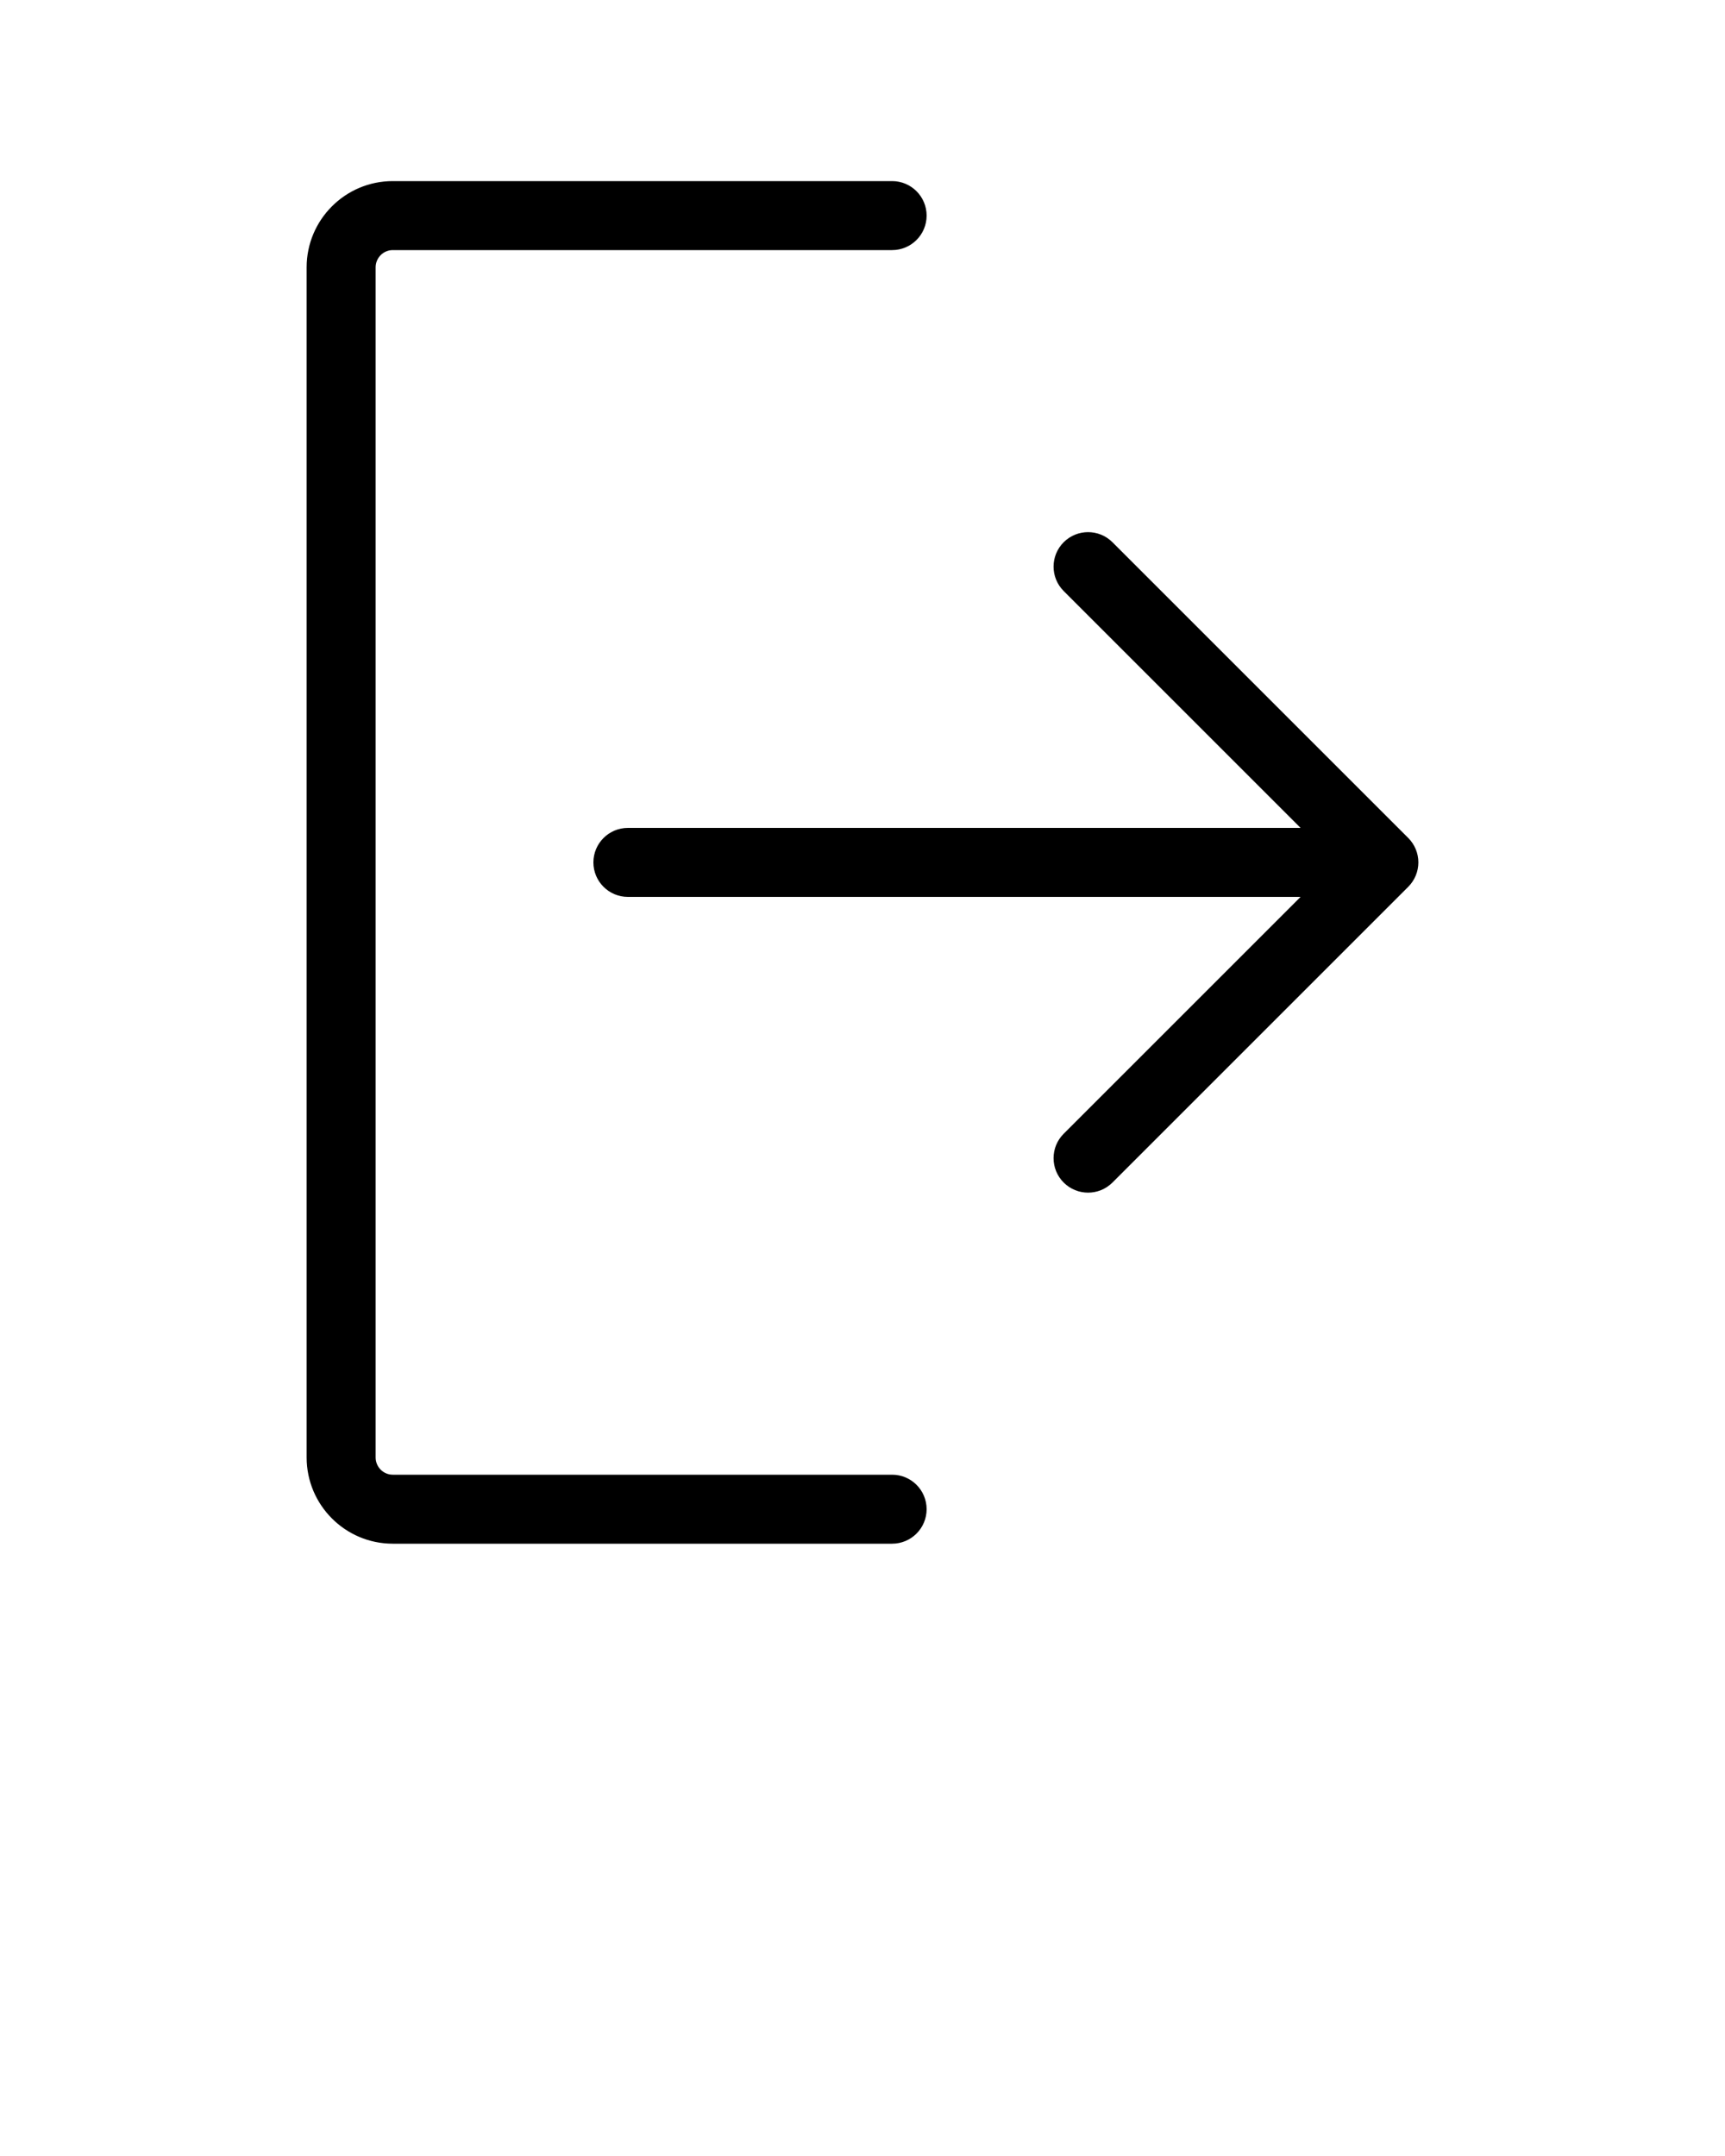 <svg xmlns="http://www.w3.org/2000/svg" xmlns:xlink="http://www.w3.org/1999/xlink" version="1.1" x="0px" y="0px" viewBox="0 0 100 125" enable-background="new 0 0 100 100" xml:space="preserve"><path d="M51.717,85.5H22.768c-0.547,0-0.992-0.449-0.992-1v-69c0-0.551,0.445-1,0.992-1h28.949c1.104,0,2-0.896,2-2s-0.896-2-2-2  H22.768c-2.753,0-4.992,2.243-4.992,5v69c0,2.757,2.239,5,4.992,5h28.949c1.104,0,2-0.896,2-2S52.821,85.5,51.717,85.5z   M81.639,48.586L64.49,31.438c-0.781-0.781-2.047-0.781-2.828,0c-0.781,0.781-0.781,2.047,0,2.828L75.396,48H36.4  c-1.104,0-2,0.896-2,2s0.896,2,2,2h38.996L61.662,65.733c-0.781,0.781-0.781,2.047,0,2.828c0.391,0.391,0.902,0.586,1.414,0.586  s1.023-0.195,1.414-0.586l17.148-17.147c0.375-0.375,0.586-0.884,0.586-1.414S82.014,48.961,81.639,48.586z"/></svg>
